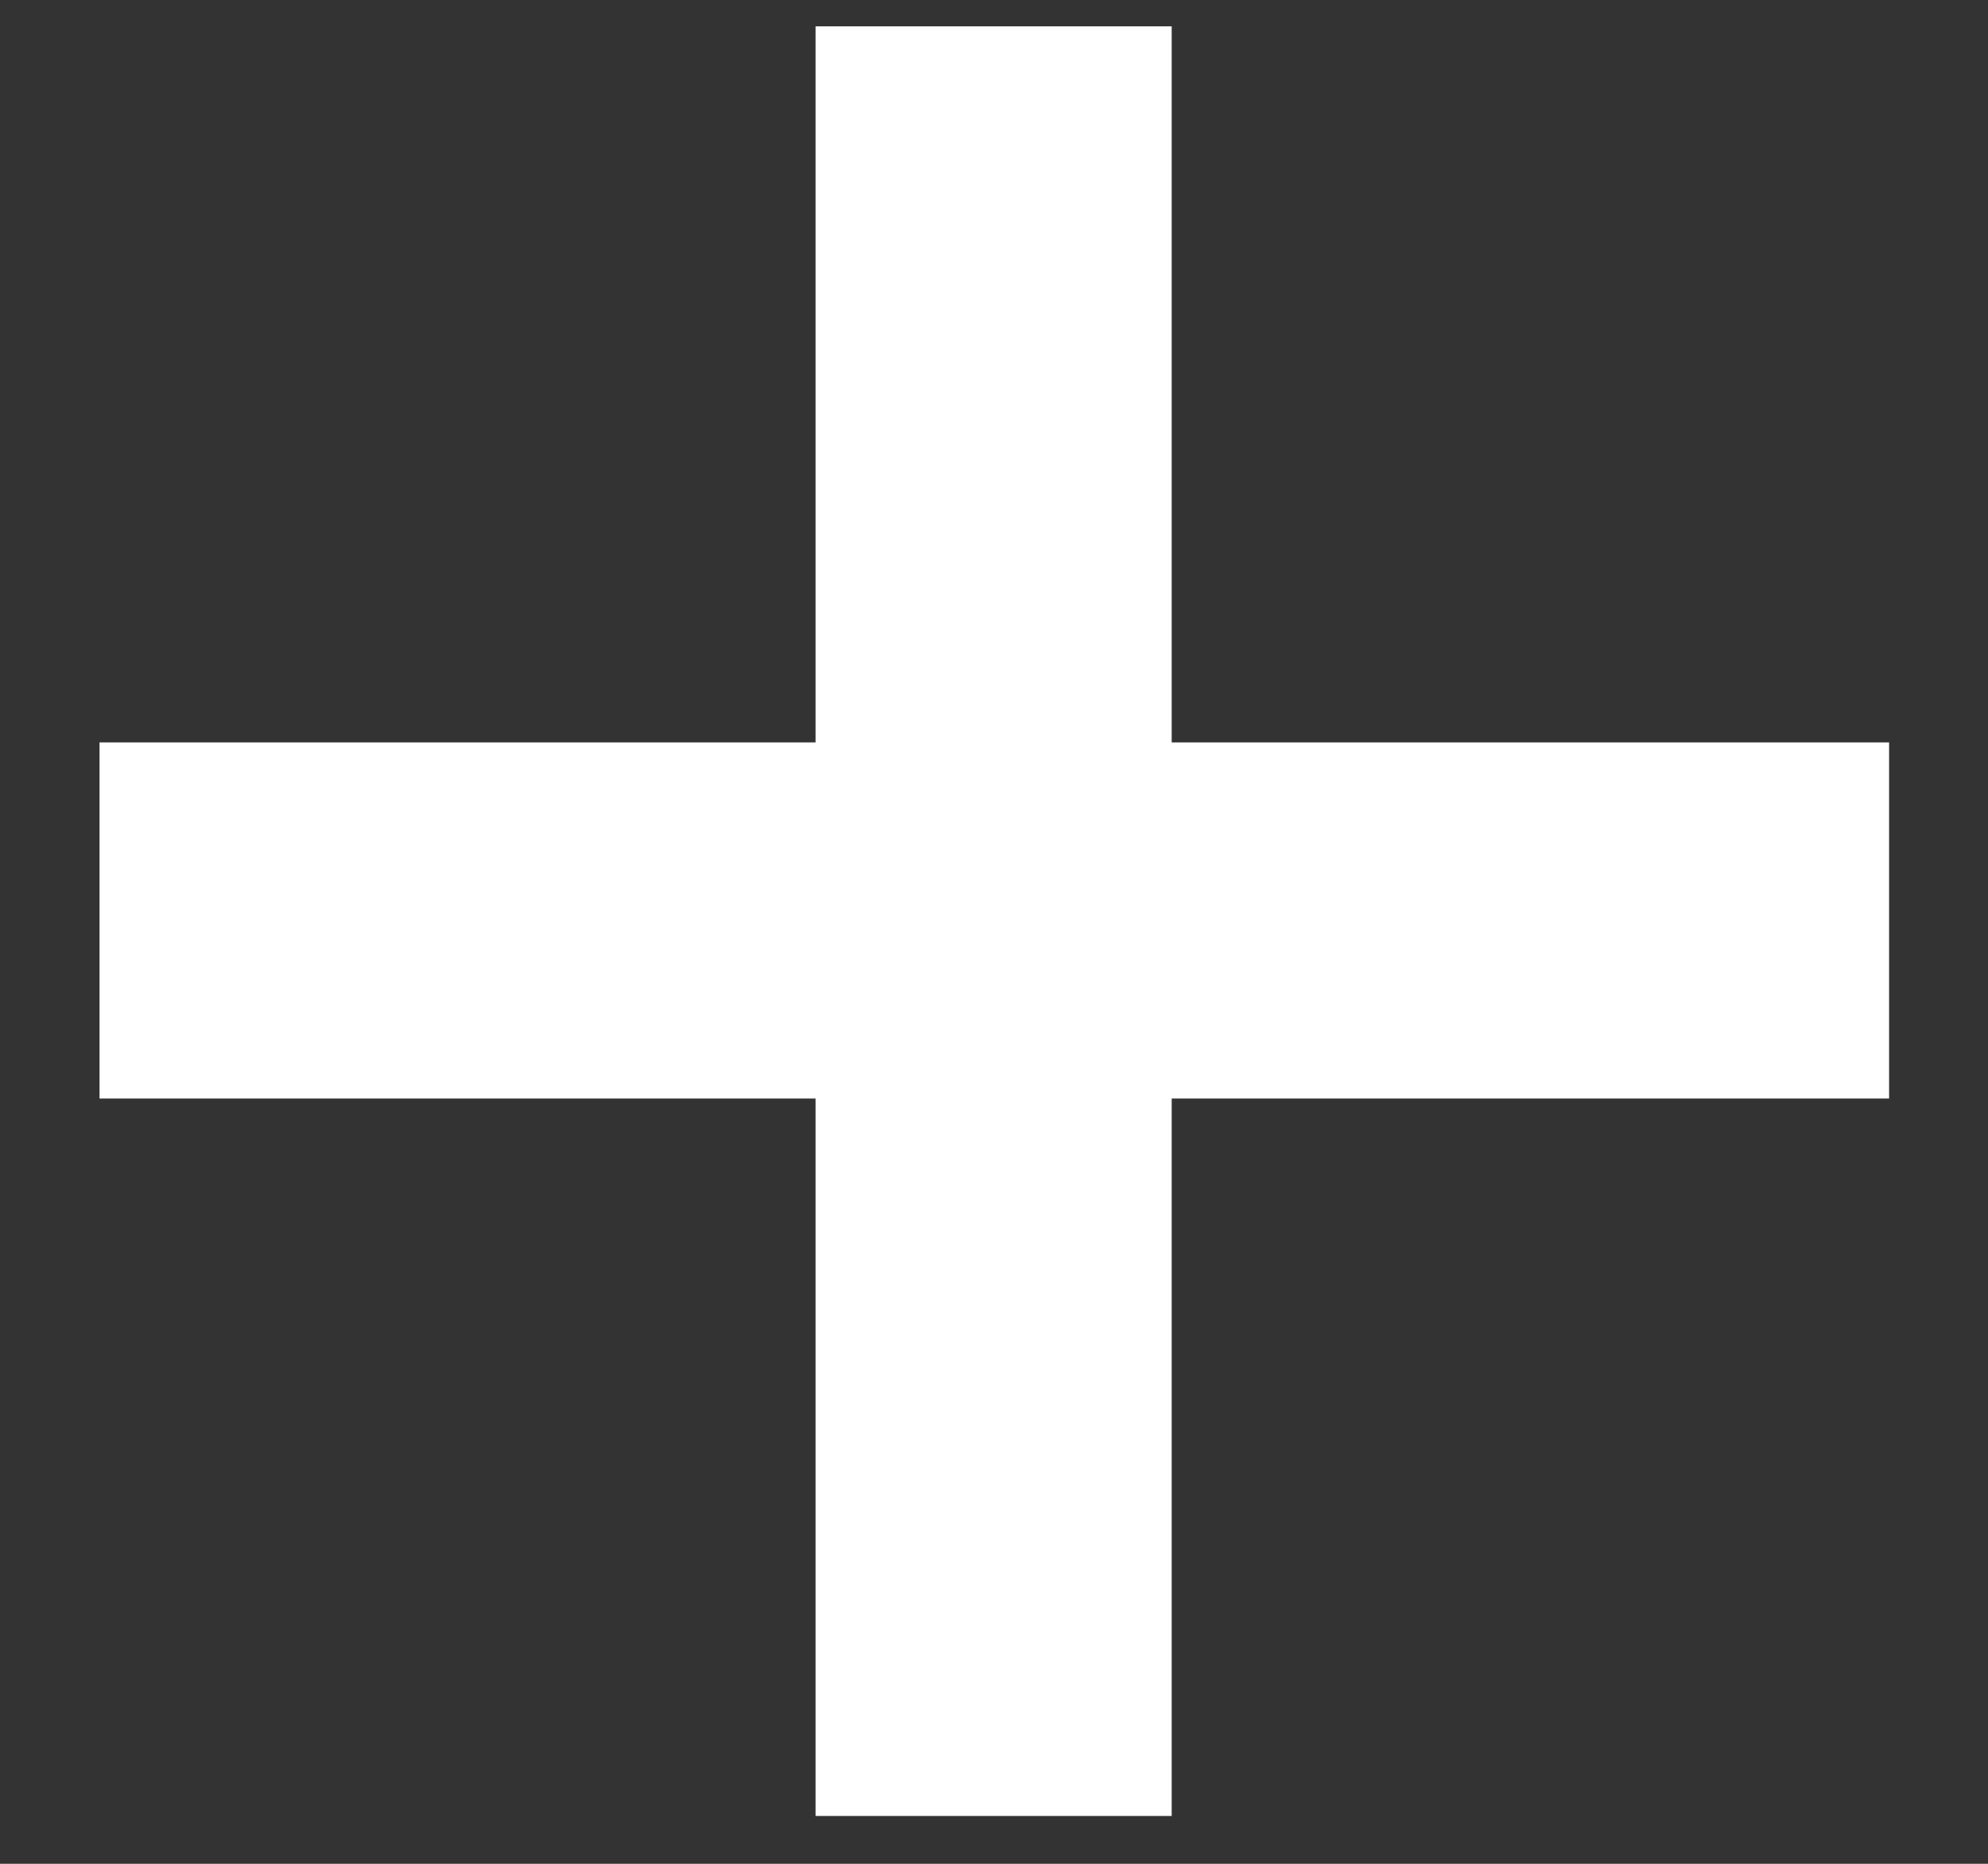 <svg width="16" height="15" viewBox="0 0 16 15" fill="none" xmlns="http://www.w3.org/2000/svg">
<rect x="0" y="0" width="16" height="15" fill="#333333" stroke="none"/>
<path d="M6.564 14.615V0.212H9.43V14.615H6.564ZM0.801 8.841V5.975H15.204V8.841H0.801Z" fill="white"/>
</svg>
